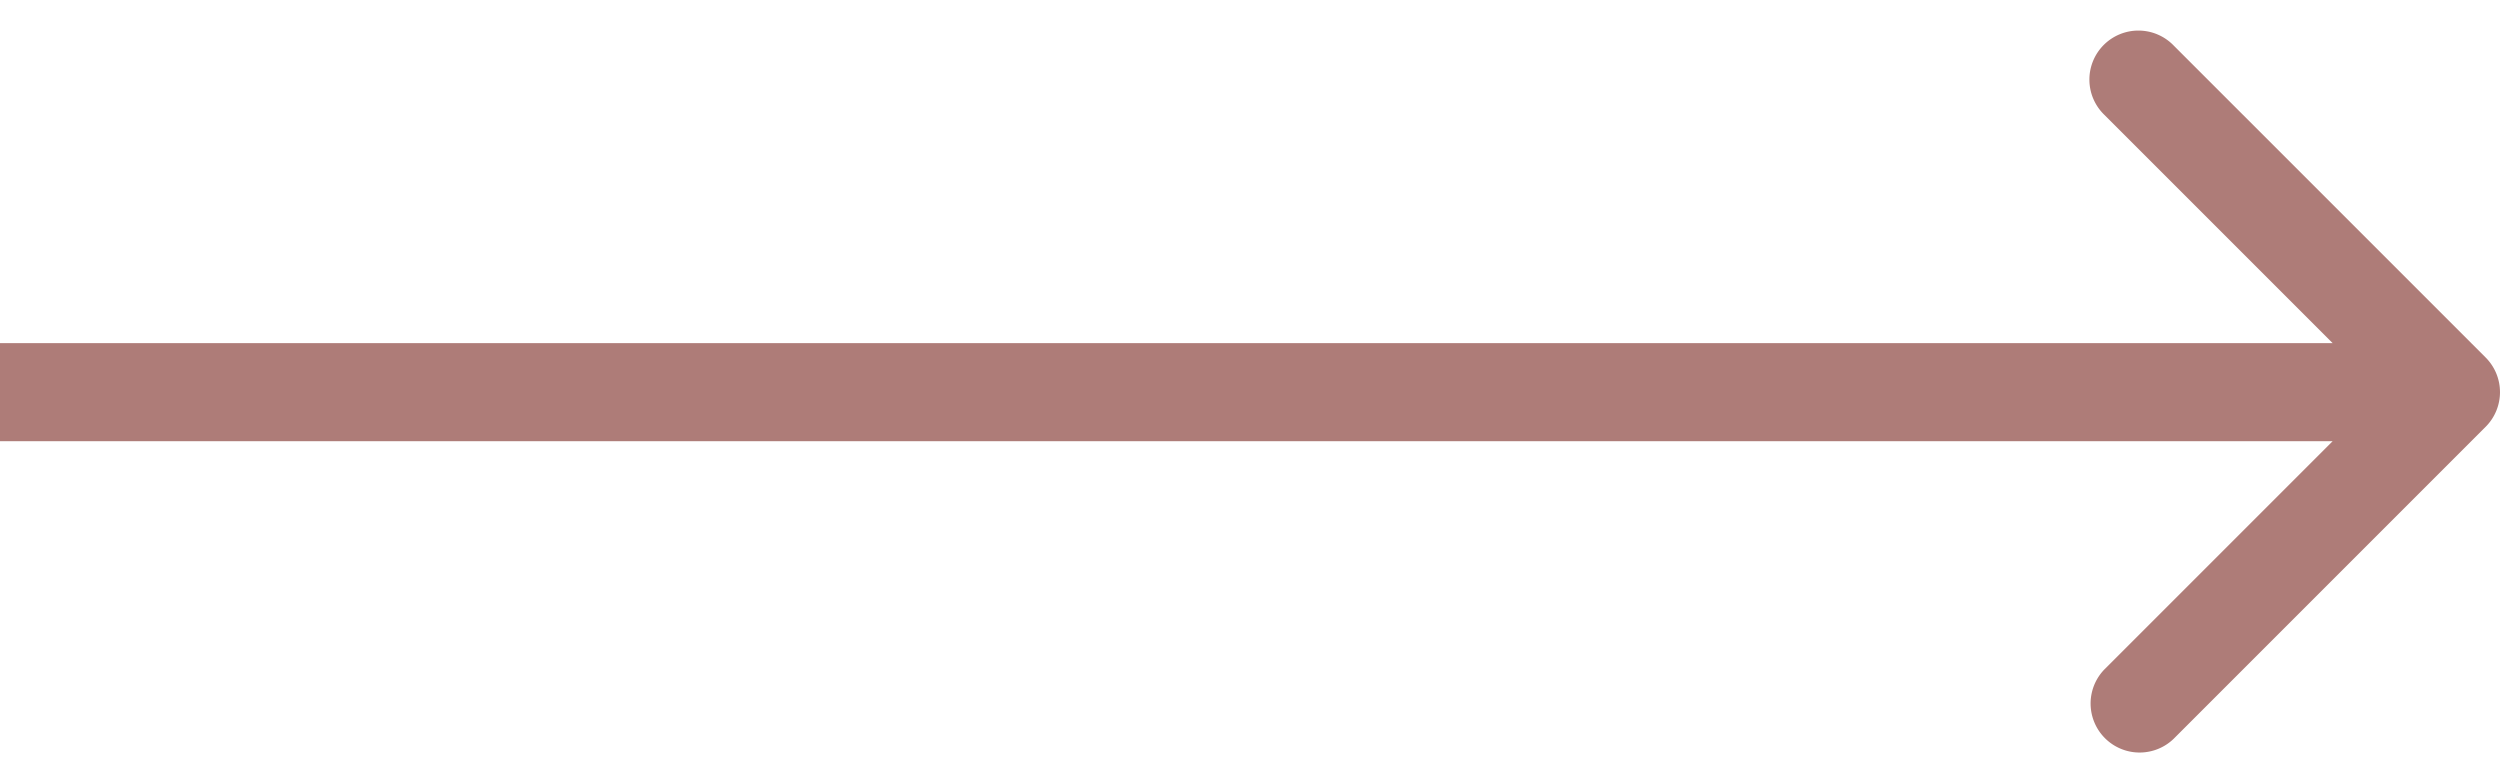 <svg width="51" height="16" viewBox="0 0 51 16" fill="none" xmlns="http://www.w3.org/2000/svg"><path d="M50.707 8.707a1 1 0 000-1.414L44.343.929a1 1 0 10-1.414 1.414L48.586 8l-5.657 5.657a1 1 0 001.414 1.414l6.364-6.364zM0 9h50V7H0v2z" fill="#AE7C78"/></svg>